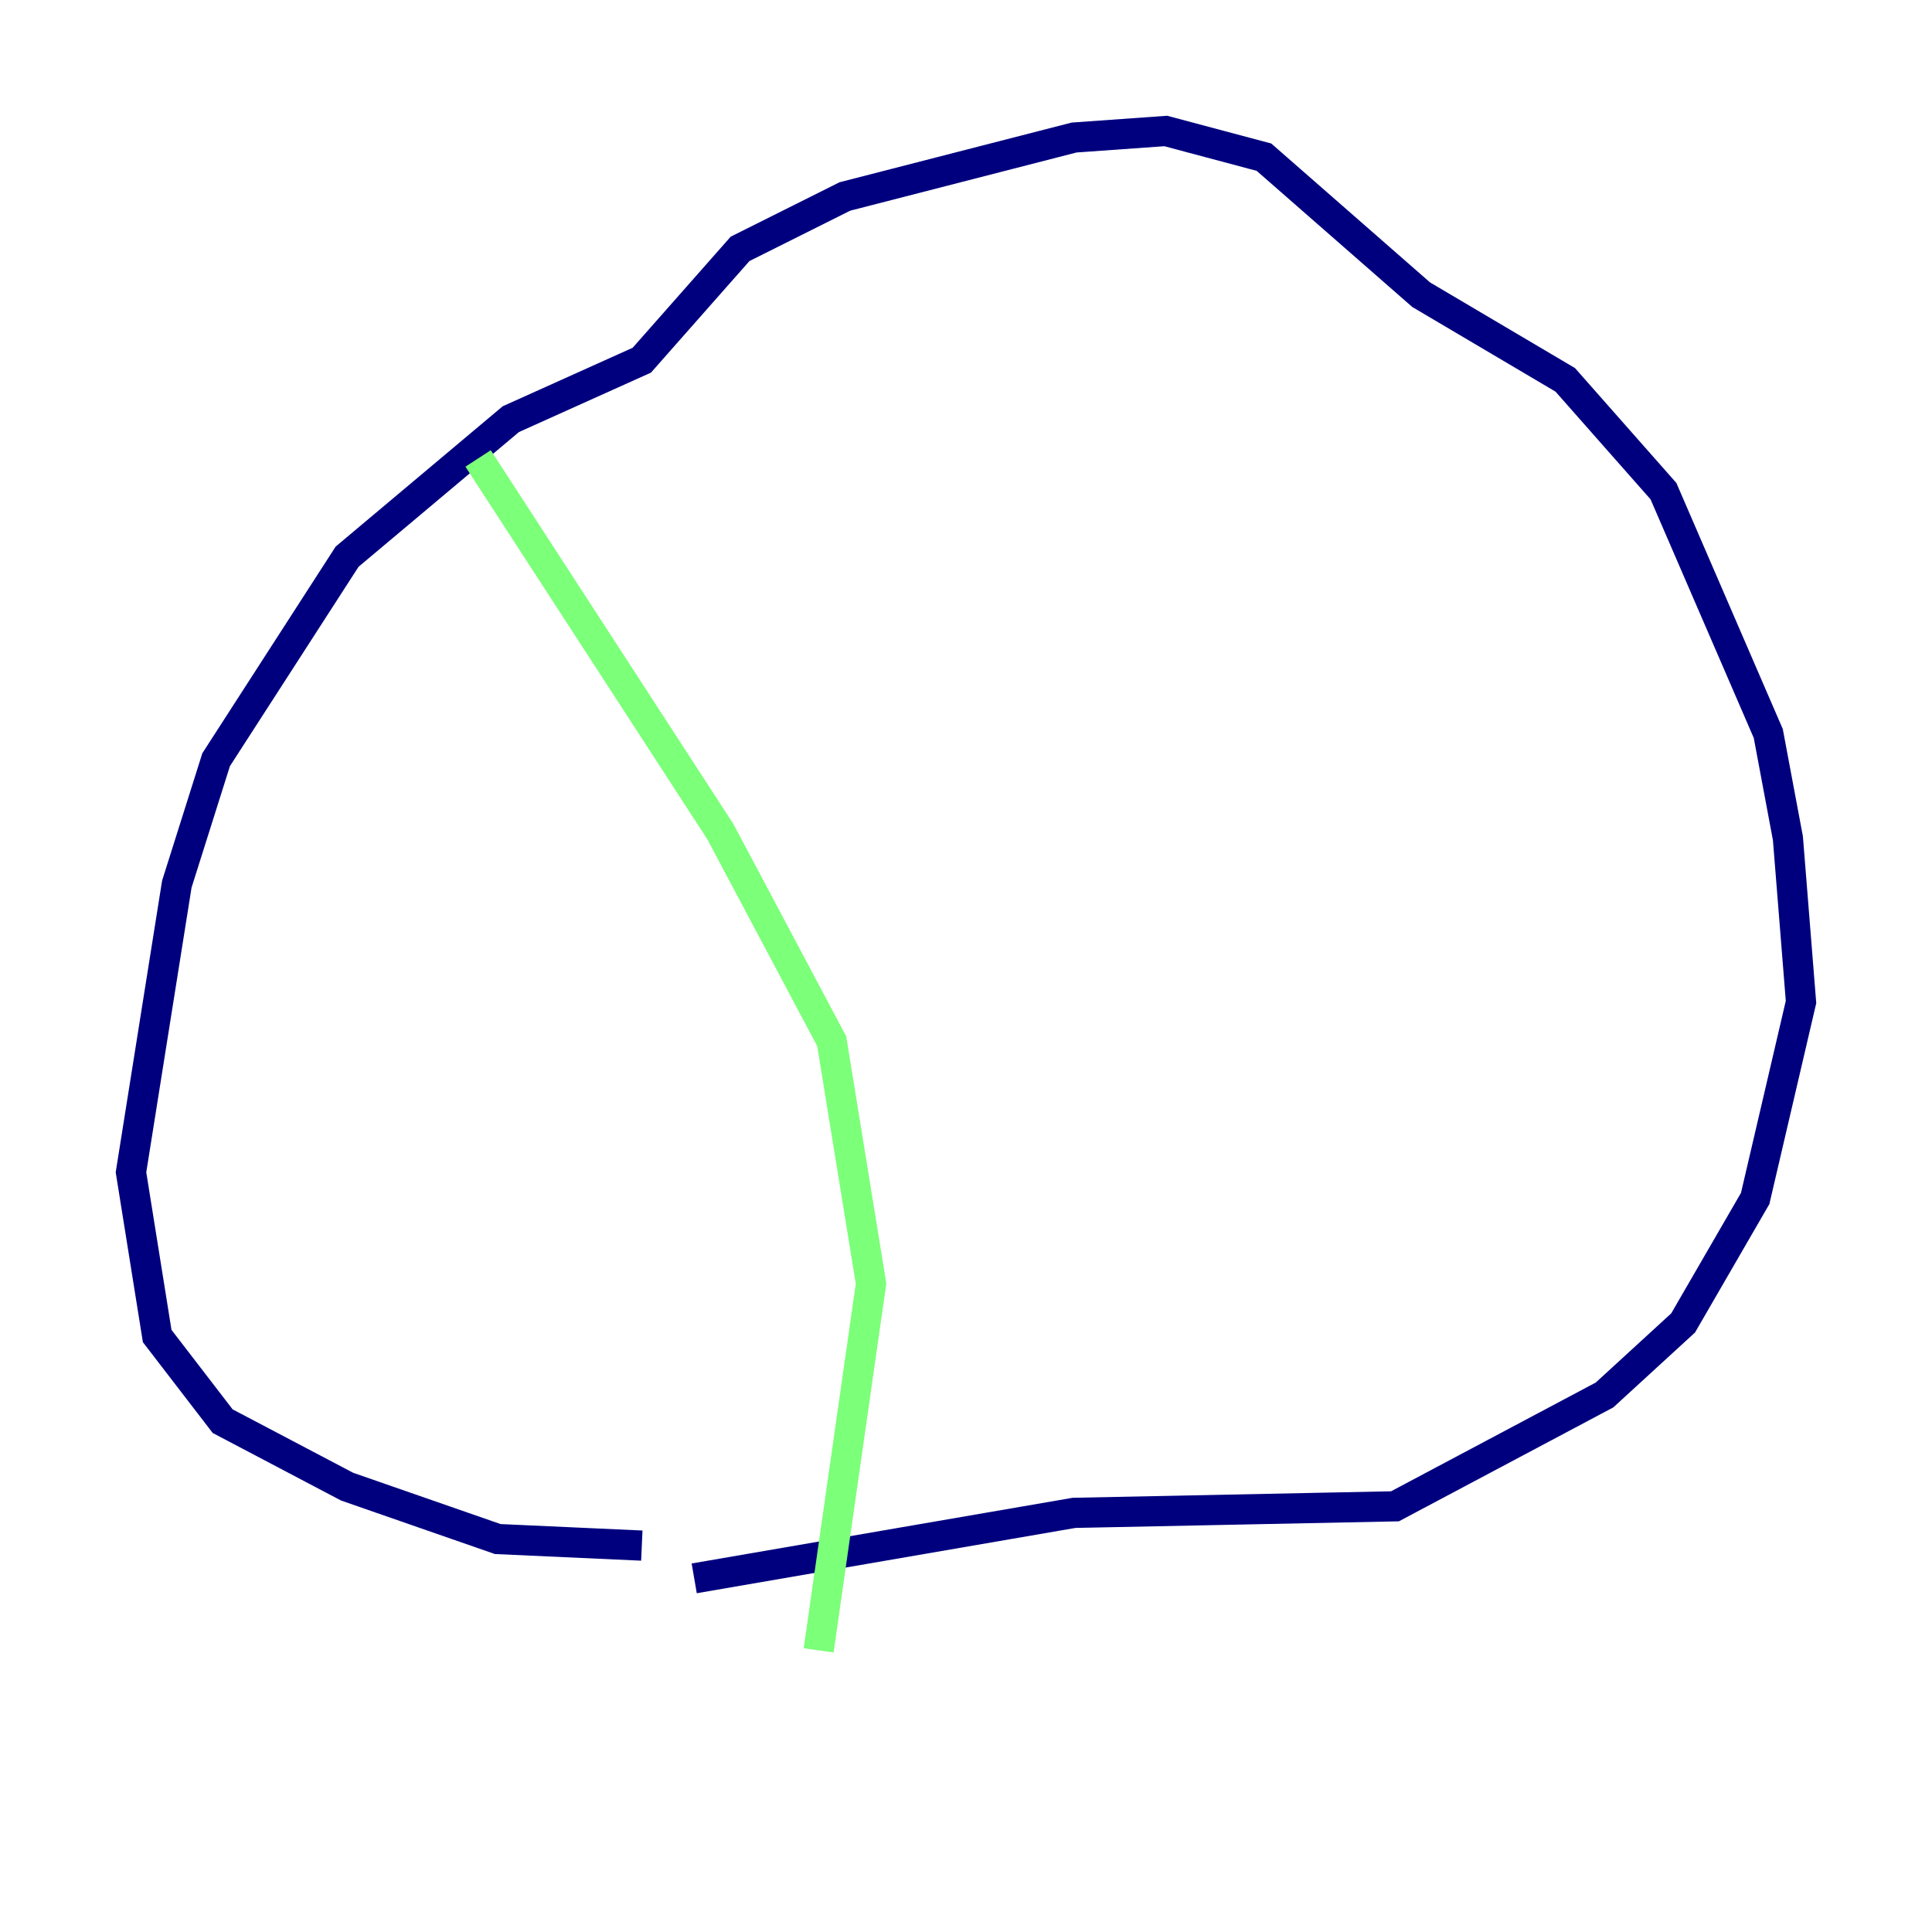 <?xml version="1.0" encoding="utf-8" ?>
<svg baseProfile="tiny" height="128" version="1.2" viewBox="0,0,128,128" width="128" xmlns="http://www.w3.org/2000/svg" xmlns:ev="http://www.w3.org/2001/xml-events" xmlns:xlink="http://www.w3.org/1999/xlink"><defs /><polyline fill="none" points="42.522,102.4 32.976,101.966 22.997,98.495 14.752,94.156 10.414,88.515 8.678,77.668 11.715,58.576 14.319,50.332 22.997,36.881 33.844,27.77 42.522,23.864 49.031,16.488 55.973,13.017 71.159,9.112 77.234,8.678 83.742,10.414 94.156,19.525 103.702,25.166 110.21,32.542 117.153,48.597 118.454,55.539 119.322,66.386 116.285,79.403 111.512,87.647 106.305,92.42 92.42,99.797 71.159,100.231 45.993,104.57" stroke="#00007f" stroke-width="2" /><polyline fill="none" points="31.675,30.373 47.729,55.105 55.105,68.99 57.709,85.044 54.237,109.342" stroke="#7cff79" stroke-width="2" /><polyline fill="none" points="99.363,23.43 99.363,23.43" stroke="#7f0000" stroke-width="2" /></svg>